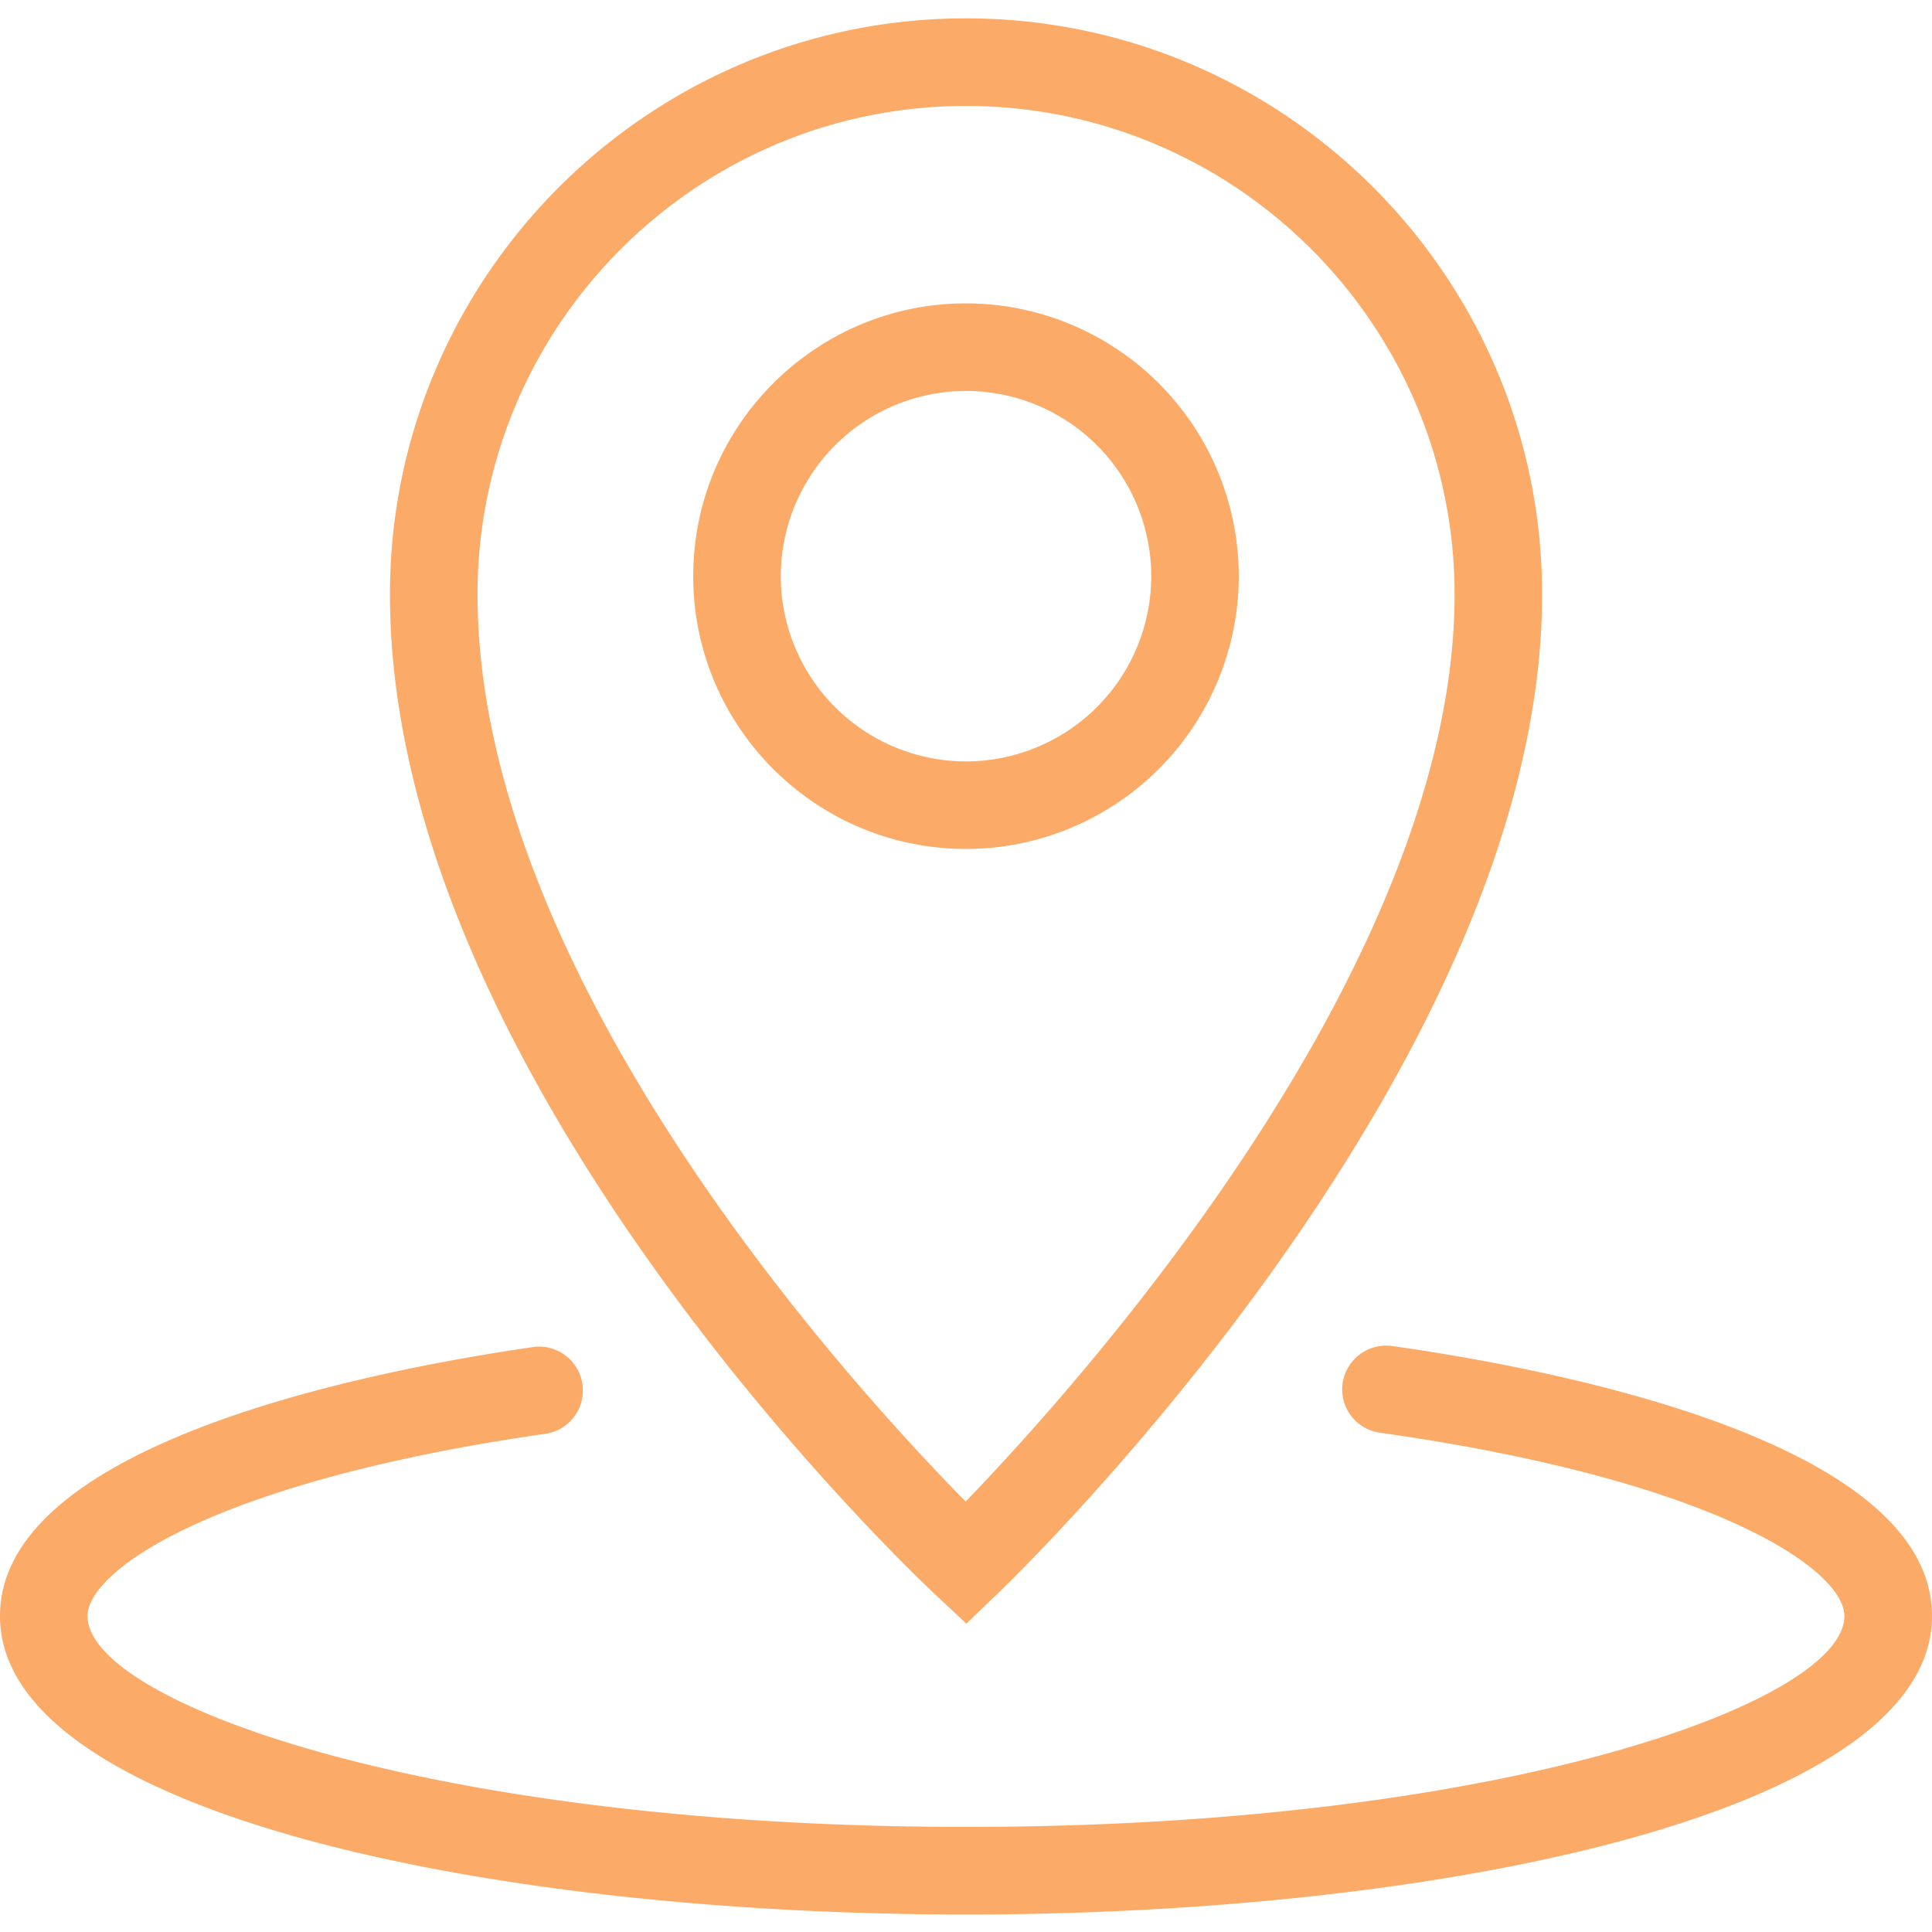 <?xml version="1.0" standalone="no"?><!DOCTYPE svg PUBLIC "-//W3C//DTD SVG 1.1//EN" "http://www.w3.org/Graphics/SVG/1.1/DTD/svg11.dtd"><svg t="1501840122105" class="icon" style="" viewBox="0 0 1024 1024" version="1.1" xmlns="http://www.w3.org/2000/svg" p-id="4366" xmlns:xlink="http://www.w3.org/1999/xlink" width="18" height="18"><defs><style type="text/css"></style></defs><path d="M1024 856.548c0 103.822-257.593 158.18-512 158.18s-512-54.329-512-158.18c0-92.103 198.4-130.503 283.705-142.734a23.239 23.239 0 0 1 6.571 45.938c-177.664 25.458-243.883 72.903-243.883 96.768 0 45.625 181.362 111.787 465.579 111.787 284.245 0 465.607-66.162 465.607-111.787 0-24.064-66.844-71.765-246.244-97.166a23.154 23.154 0 0 1-19.712-26.226 23.324 23.324 0 0 1 26.226-19.712c86.044 12.203 286.151 50.517 286.151 143.132z m-610.162-551.168a98.276 98.276 0 0 1 98.162-98.162 98.276 98.276 0 0 1 98.19 98.162 98.304 98.304 0 0 1-98.19 98.19 98.247 98.247 0 0 1-98.162-98.19z m242.745 0a144.725 144.725 0 0 0-144.583-144.583c-79.73 0-144.583 64.853-144.583 144.583s64.853 144.583 144.583 144.583a144.725 144.725 0 0 0 144.583-144.583z m-144.583-249.23c142.791 0 258.958 116.139 258.958 258.93 0 197.831-200.562 420.124-259.129 480.768-58.738-59.62-258.731-277.419-258.731-480.768 0-142.791 116.139-258.93 258.901-258.93z m-15.844 789.419l16.043 14.99 15.844-15.218c11.833-11.264 289.308-279.95 289.308-530.29 0-168.363-136.96-305.323-305.351-305.323-168.334 0-305.323 136.96-305.323 305.323 0 257.109 277.675 519.452 289.479 530.517z" p-id="4367" fill="#fbab67"></path></svg>